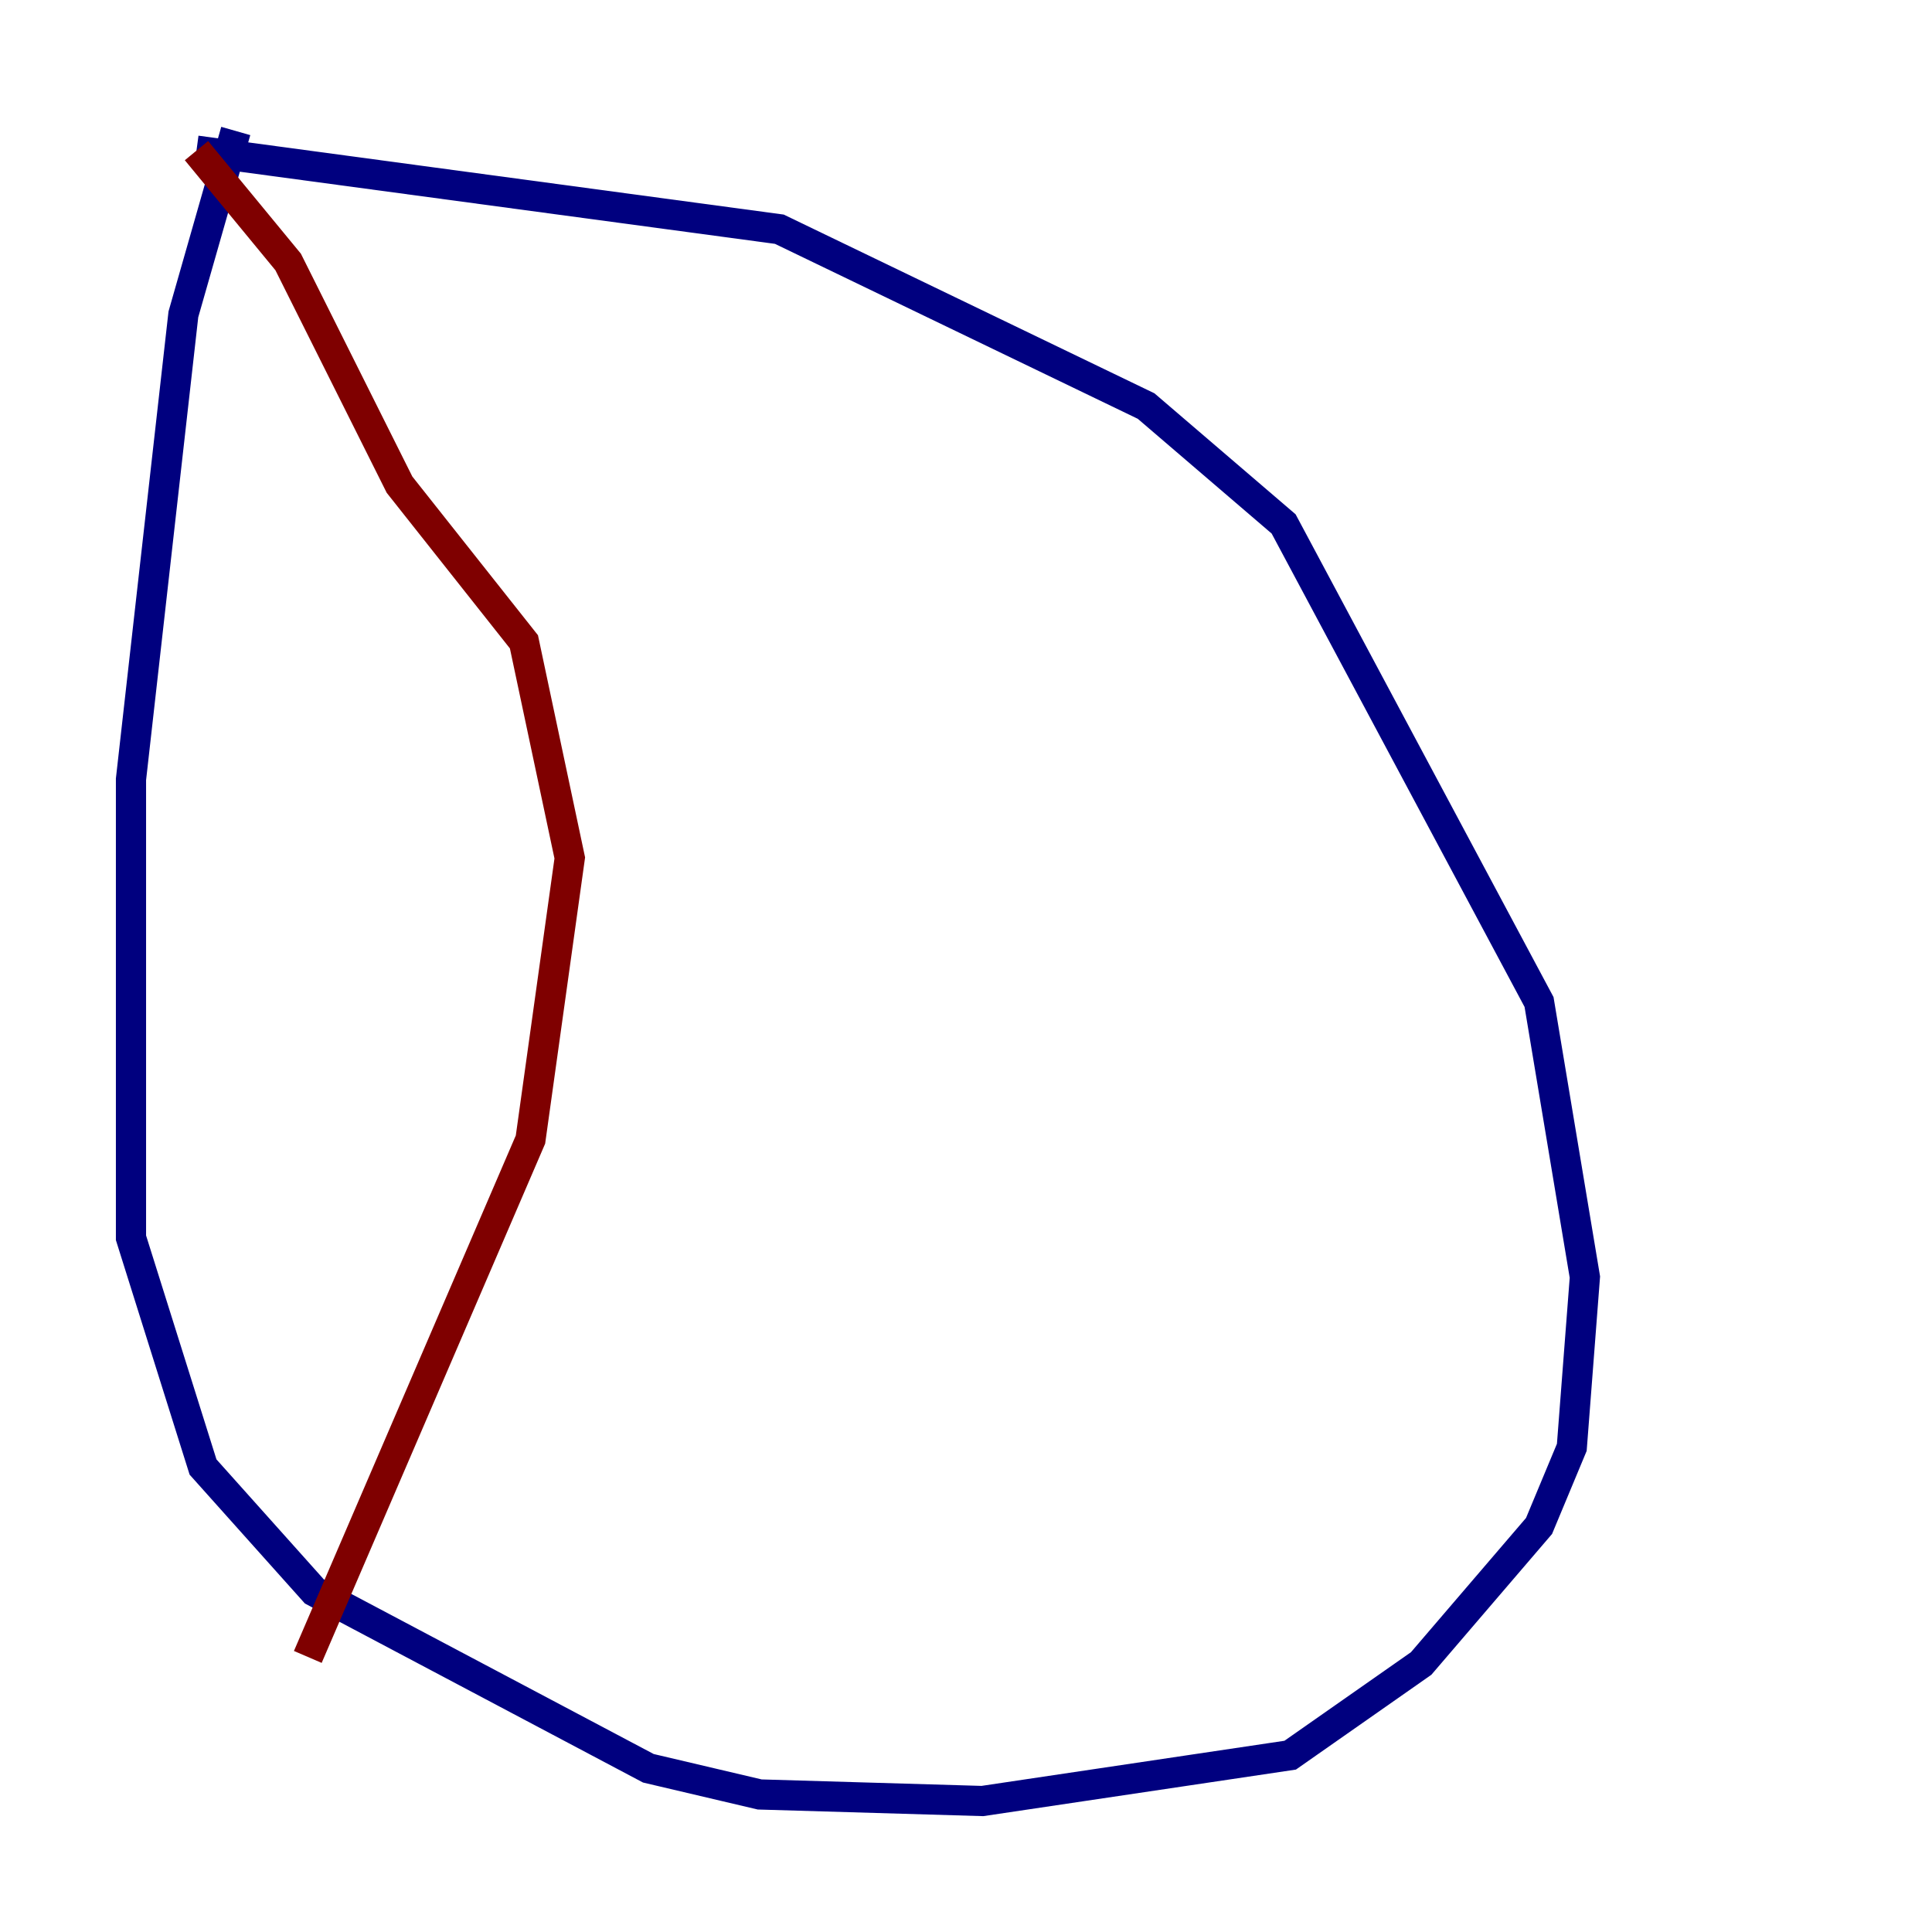 <?xml version="1.0" encoding="utf-8" ?>
<svg baseProfile="tiny" height="128" version="1.2" viewBox="0,0,128,128" width="128" xmlns="http://www.w3.org/2000/svg" xmlns:ev="http://www.w3.org/2001/xml-events" xmlns:xlink="http://www.w3.org/1999/xlink"><defs /><polyline fill="none" points="15.62,8.678 12.149,20.827 8.678,51.634 8.678,82.007 13.451,97.193 20.827,105.437 42.956,117.153 50.332,118.888 65.085,119.322 85.478,116.285 94.156,110.21 101.966,101.098 104.136,95.891 105.003,84.61 101.966,66.386 85.044,34.712 75.932,26.902 51.634,15.186 13.017,9.98" stroke="#00007f" stroke-width="2" /><polyline fill="none" points="13.017,9.98 19.091,17.356 26.468,32.108 34.712,42.522 37.749,56.841 35.146,75.498 20.393,109.776" stroke="#7f0000" stroke-width="2" /></svg>
